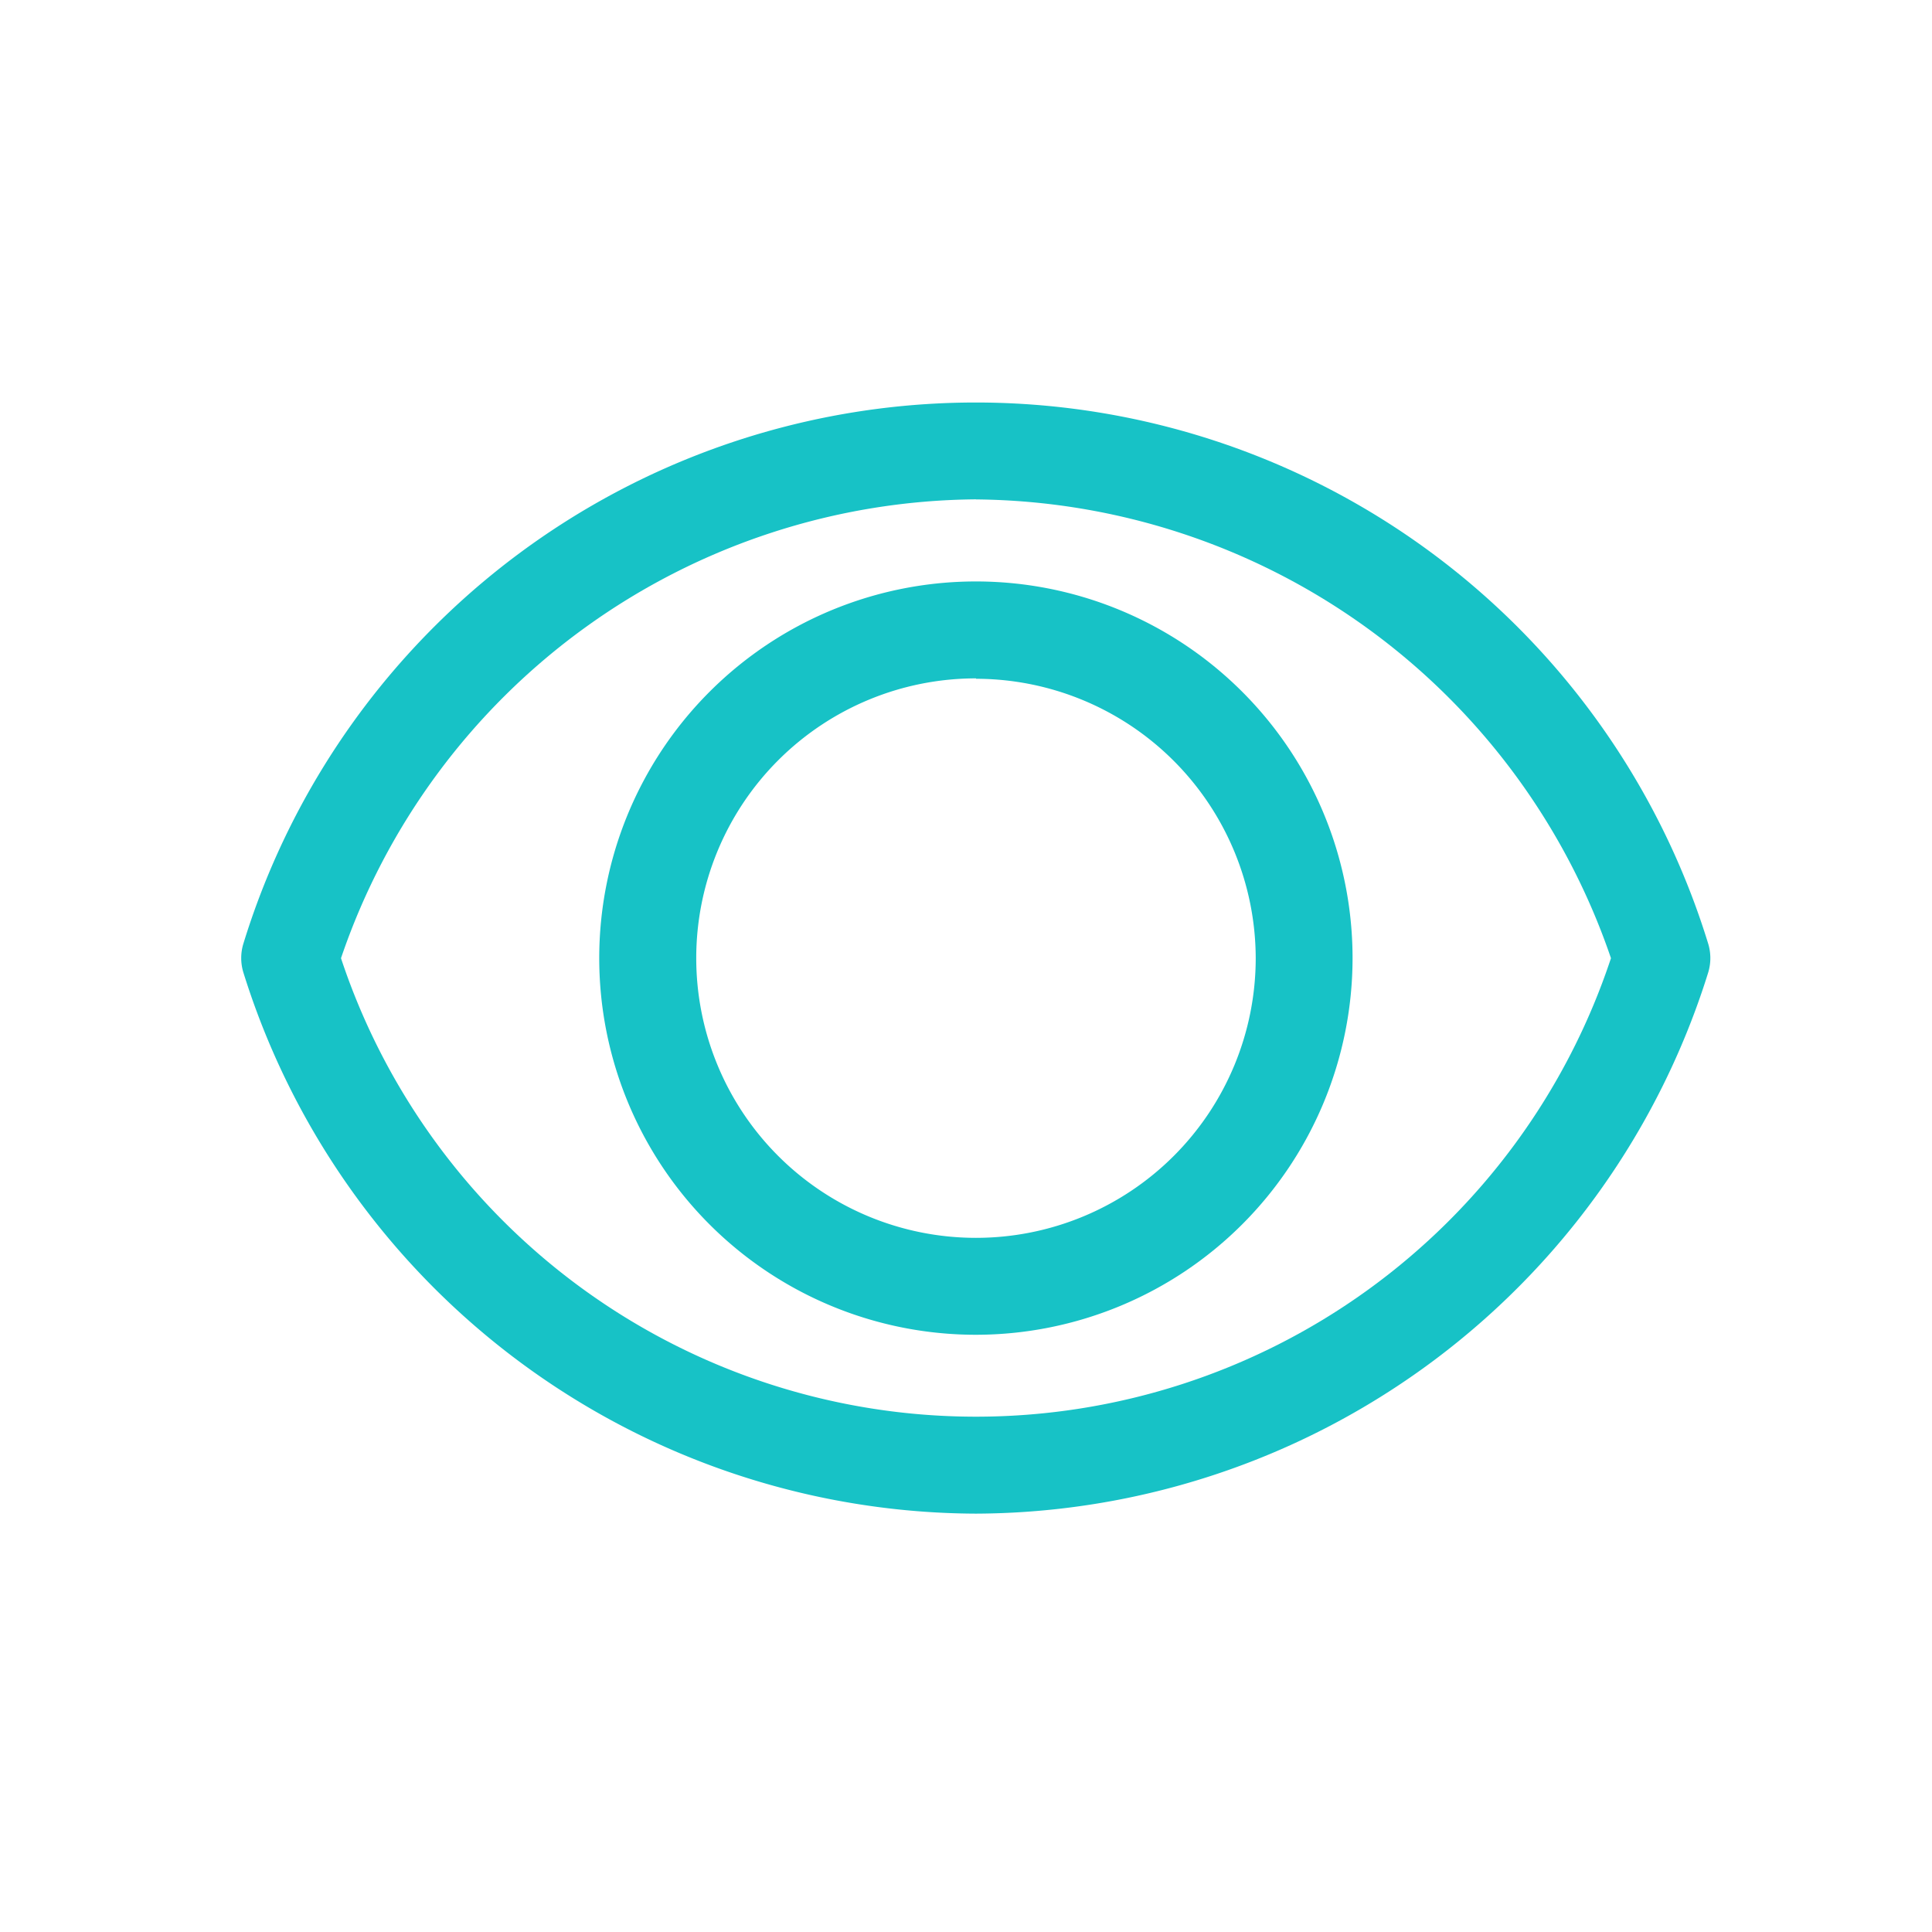 <svg xmlns="http://www.w3.org/2000/svg" width="24" height="24" viewBox="0 0 24 24"><defs><style>.a{fill:#17c2c6;}.b{fill:none;}</style></defs><g transform="translate(-728 -592)"><g transform="translate(731 597)"><path class="a" d="M455.521,252.058a9.569,9.569,0,0,1-9.1-6.717.612.612,0,0,1,0-.369,9.518,9.518,0,0,1,18.193,0,.615.615,0,0,1,0,.37A9.568,9.568,0,0,1,455.521,252.058Zm0-12.6a8.4,8.4,0,0,0-7.889,5.7,8.31,8.31,0,0,0,15.776,0A8.411,8.411,0,0,0,455.521,239.459Z" transform="translate(-446.396 -238.255)"/></g><g transform="translate(735.448 599.223)"><path class="a" d="M454.947,249.549a4.679,4.679,0,1,1,4.677-4.677A4.682,4.682,0,0,1,454.947,249.549Zm0-8.154a3.475,3.475,0,1,0,3.474,3.477A3.479,3.479,0,0,0,454.947,241.4Z" transform="translate(-450.27 -240.191)"/></g></g><rect class="b" width="24" height="24"/></svg>